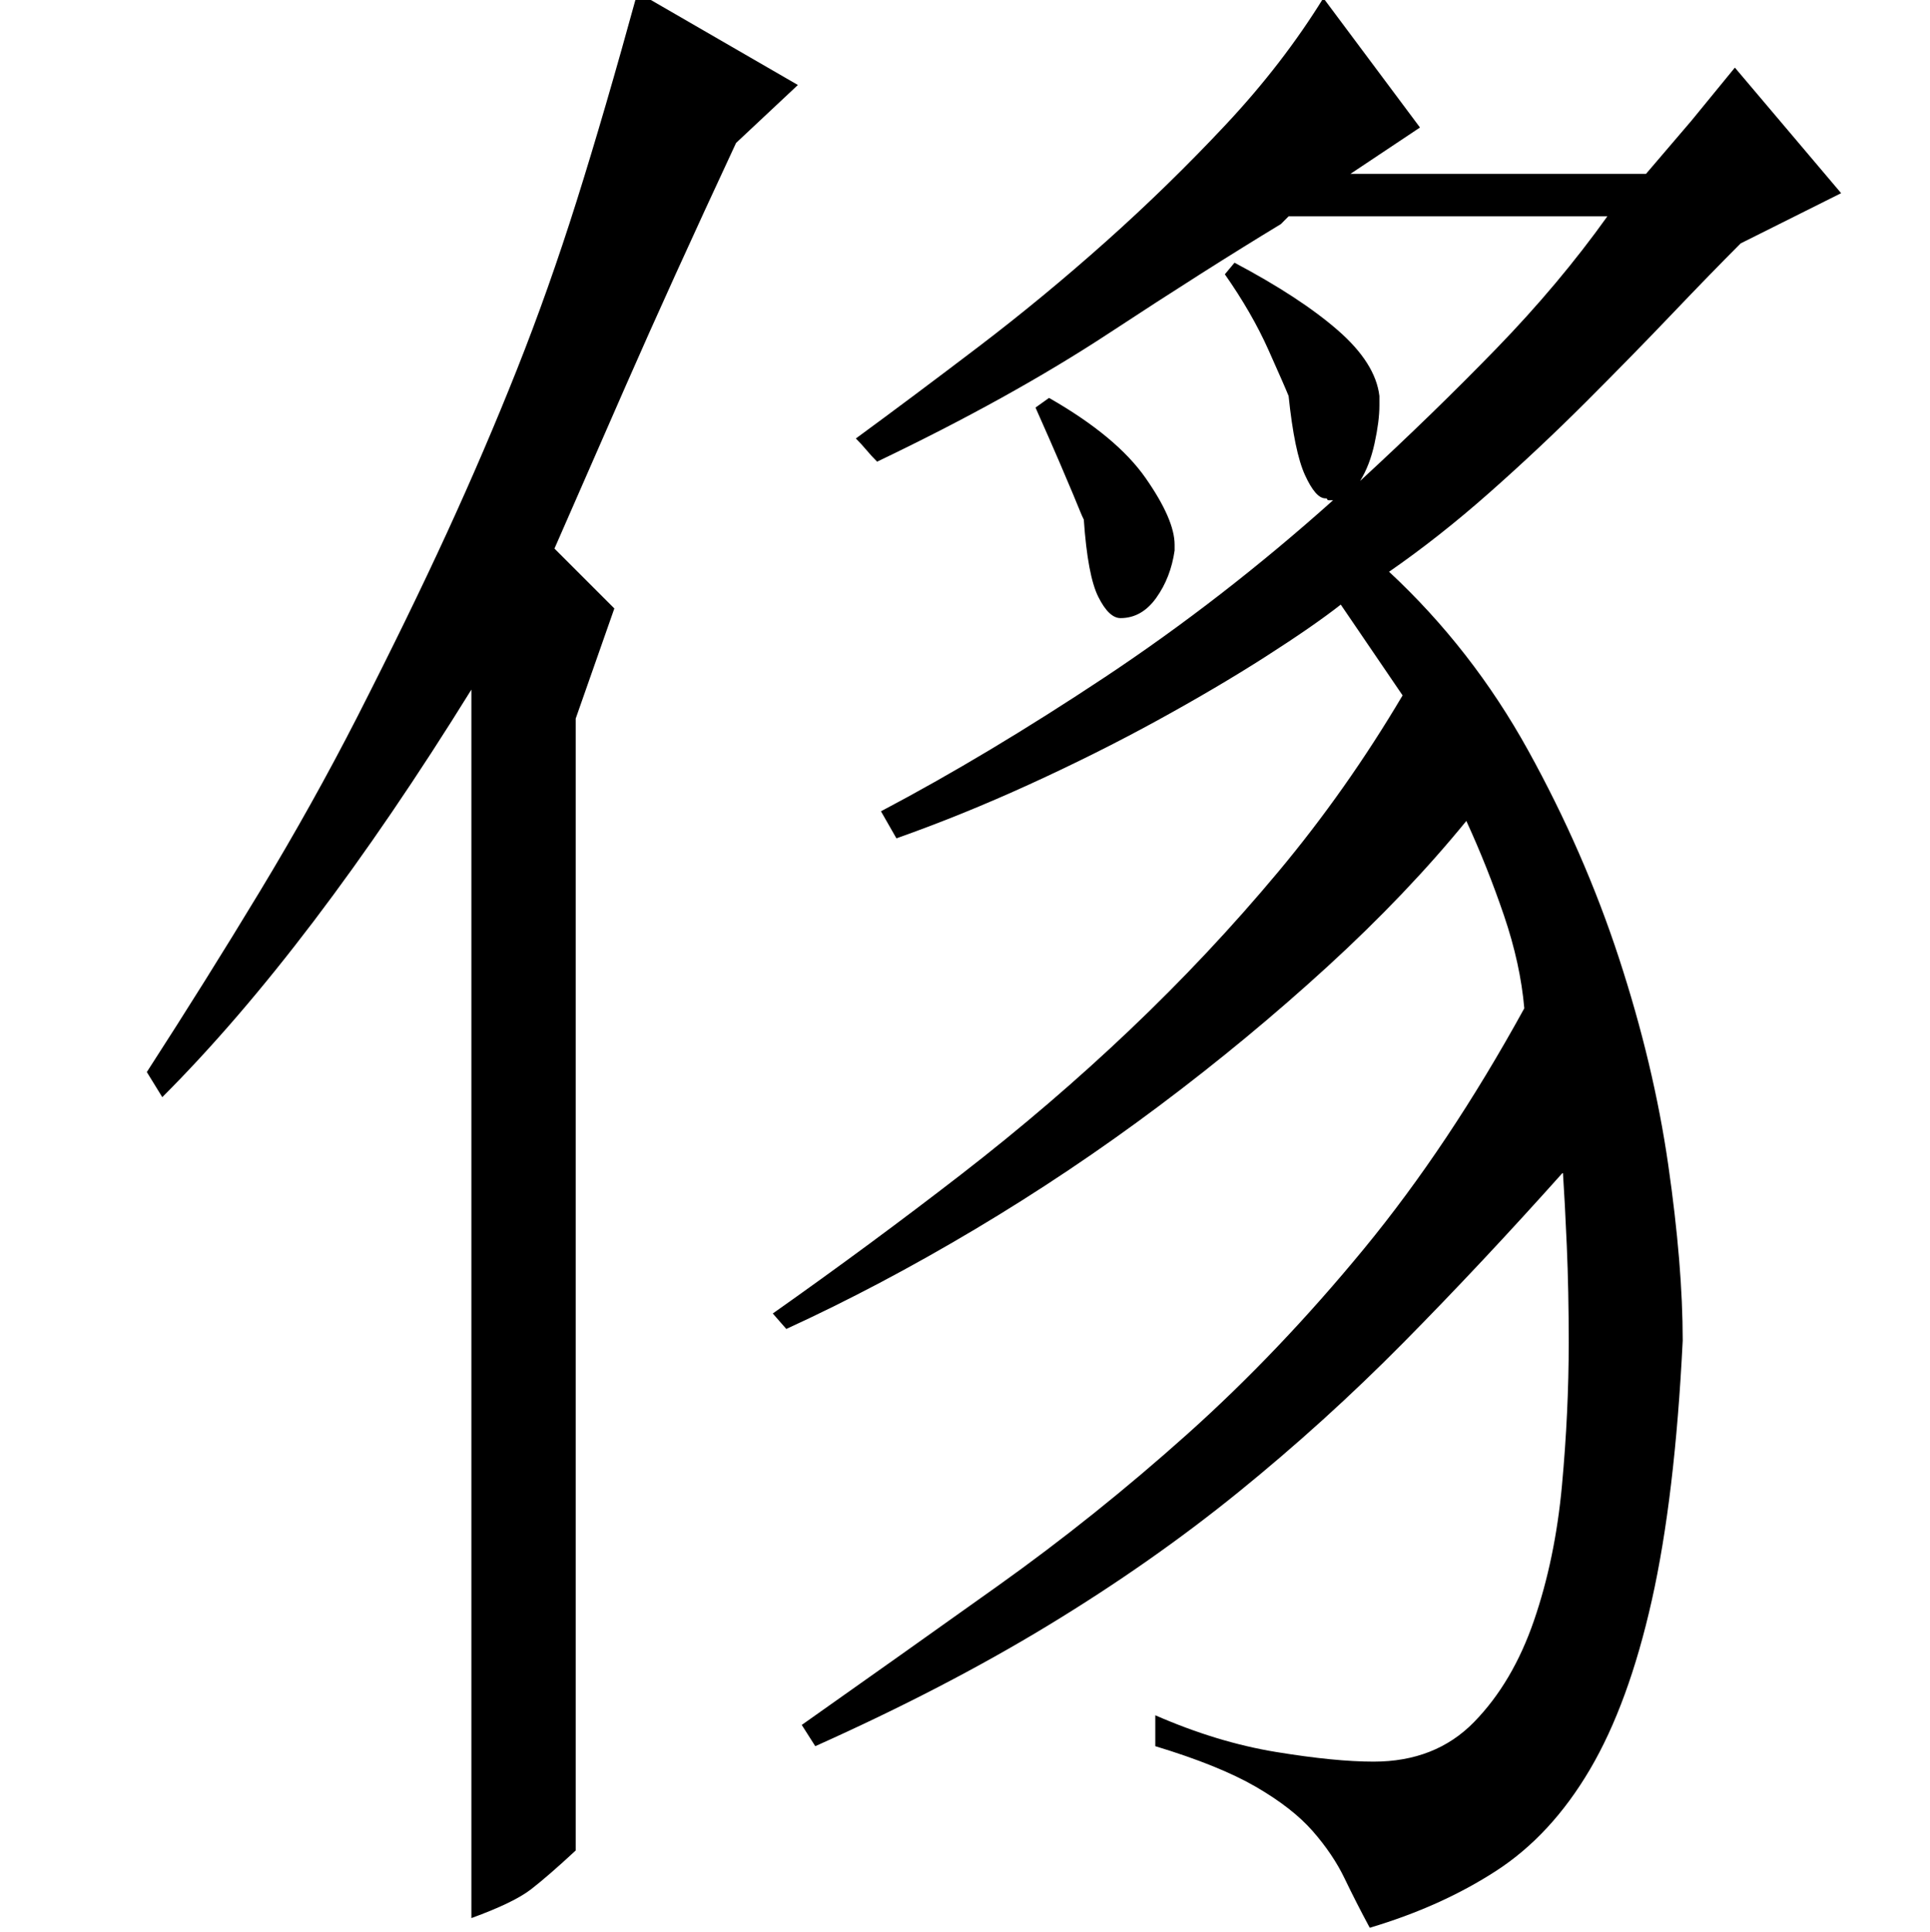 <?xml version="1.0" standalone="no"?>
<!DOCTYPE svg PUBLIC "-//W3C//DTD SVG 1.1//EN" "http://www.w3.org/Graphics/SVG/1.1/DTD/svg11.dtd" >
<svg xmlns="http://www.w3.org/2000/svg" xmlns:xlink="http://www.w3.org/1999/xlink" version="1.1" viewBox="0 -200 999 1000">
  <g transform="matrix(1 0 0 -1 0 800)">
   <path fill="currentColor"
d="M298 42q-14 -13 -23 -20t-31 -15v636q-83 -134 -160 -211l-8 13q31 48 58.5 93.5t50.5 90.5q27 53 46.5 95.5t36 84t31 87.5t31.5 108l83 -48l-32 -30q-34 -73 -57 -125.5t-37 -84.5l31 -31l-20 -57v-586zM667 888h165q-25 -35 -57.5 -68.5t-70.5 -68.5q5 8 7.5 19.5
t2.5 19.5v5q-2 17 -21.5 34t-53.5 35l-5 -6q14 -20 22.5 -39t10.5 -24q3 -29 8.5 -41t10.5 -12q1 0 1 -0.5t1 -0.5h2q-57 -51 -118 -91.5t-116 -69.5l8 -14q34 12 69 28t66 33t56 33t39 27l32 -47q-29 -49 -64.5 -91.5t-76.5 -81.5t-87.5 -75t-97.5 -72l7 -8
q48 22 97.5 51.5t95.5 64t87 72t72 75.5q11 -24 19.5 -49t10.5 -48q-39 -71 -83 -124.5t-91.5 -96t-98 -78.5t-101.5 -72l7 -11q67 30 120.5 62.5t98.5 69t85.5 77.5t82.5 88q1 -15 2 -38t1 -50q0 -36 -3.5 -74t-14.5 -70t-31 -52.5t-52 -20.5q-20 0 -50.5 5t-62.5 19v-16
q33 -10 52 -21t29.5 -23t16.5 -24.5t13 -25.5q37 11 65.5 29.5t48.5 52.5t32 87.5t16 134.5q0 39 -7.5 91t-25.5 107t-47 107.5t-72 92.5q26 18 52 41t50 47t44.5 45.5t35.5 36.5l52 26l-55 65l-22.5 -27.5t-23.5 -27.5h-153l36 24l-50 67q-21 -34 -50.5 -65.5t-62 -60.5
t-66 -54.5t-63.5 -47.5q3 -3 5.5 -6t5.5 -6q69 33 120 66.5t89 56.5zM536 789q8 -18 12.5 -28.5t7 -16.5t3.5 -8.5t2 -4.5q2 -29 7.5 -40t11.5 -11q11 0 18.5 10.5t9.5 24.5v3q0 13 -15 34.5t-50 41.5z" />
  </g>

</svg>
